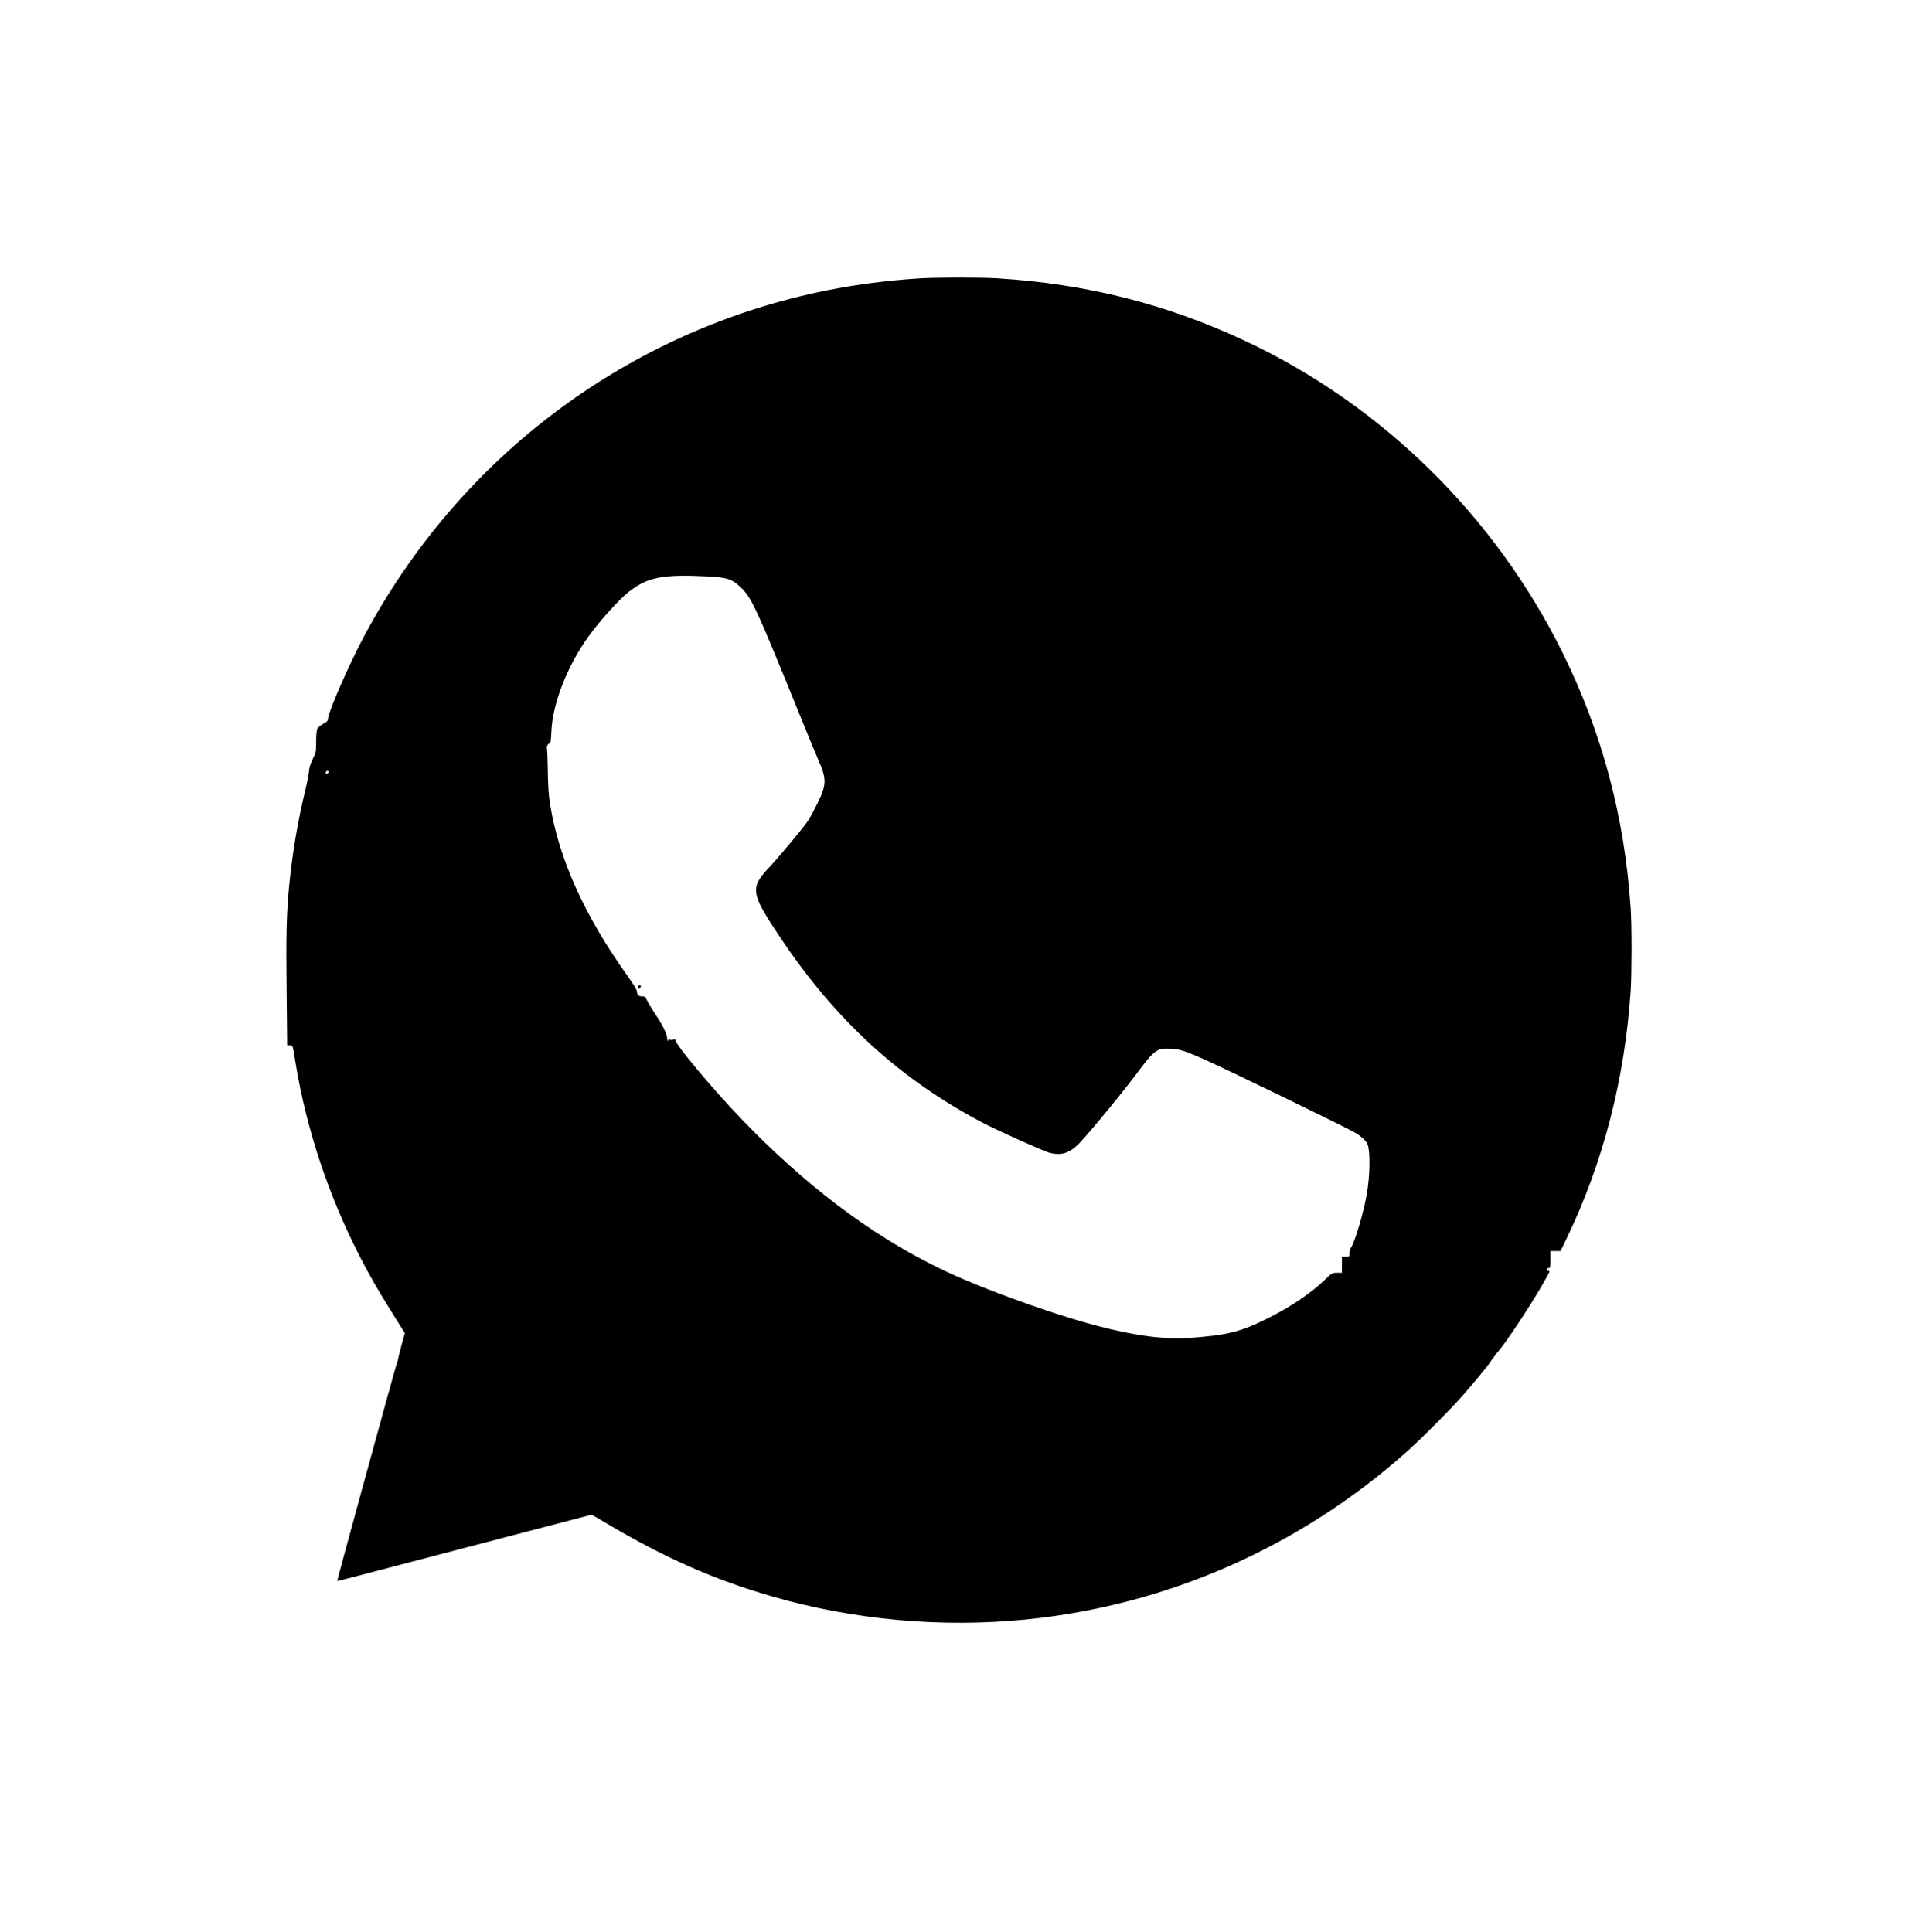 <?xml version="1.0" standalone="no"?>
<!DOCTYPE svg PUBLIC "-//W3C//DTD SVG 20010904//EN"
 "http://www.w3.org/TR/2001/REC-SVG-20010904/DTD/svg10.dtd">
<svg version="1.0" xmlns="http://www.w3.org/2000/svg"
 width="2042pt" height="2048pt" viewBox="0 0 2042 2048"
 preserveAspectRatio="xMidYMid meet">

<g transform="translate(0,2048) scale(0.1,-0.1)"
fill="#000000" stroke="none">
<path d="M9735 17529 c-326 -21 -658 -64 -965 -125 -2101 -419 -3894 -1758
-4913 -3669 -156 -291 -378 -800 -381 -870 -1 -25 -9 -34 -51 -57 -27 -14 -56
-37 -62 -50 -8 -14 -13 -66 -13 -135 0 -109 -1 -115 -37 -190 -25 -52 -38 -95
-39 -128 -2 -27 -19 -115 -38 -195 -79 -325 -137 -666 -170 -1000 -30 -295
-36 -535 -29 -1127 l6 -583 28 0 c33 0 27 18 64 -205 114 -686 344 -1379 671
-2020 102 -201 202 -375 360 -627 l124 -198 -30 -107 c-16 -60 -31 -119 -34
-133 -10 -52 -15 -70 -21 -80 -8 -12 -635 -2303 -632 -2307 3 -2 209 51 1202
312 182 47 494 129 695 182 201 52 463 121 583 152 l217 57 143 -84 c633 -375
1152 -604 1771 -783 864 -250 1800 -334 2696 -243 1503 152 2910 776 4041
1790 151 135 451 438 581 585 107 121 298 354 298 364 0 4 6 12 13 19 6 8 19
24 27 36 8 12 23 32 34 43 83 96 334 473 460 692 47 82 86 153 86 157 0 5 -7
8 -15 8 -8 0 -15 7 -15 15 0 8 9 15 20 15 19 0 20 7 20 90 l0 90 53 0 54 0 66
137 c387 805 613 1682 677 2618 12 192 13 685 0 880 -64 962 -302 1859 -721
2706 -715 1448 -1920 2631 -3369 3308 -831 389 -1682 603 -2620 661 -191 11
-646 11 -835 -1z m-2240 -3158 c205 -11 256 -26 342 -104 126 -115 167 -204
643 -1377 81 -201 167 -408 190 -460 91 -207 90 -266 -6 -461 -35 -72 -79
-154 -98 -183 -42 -66 -303 -380 -419 -504 -201 -215 -192 -270 123 -741 588
-878 1262 -1496 2140 -1959 140 -74 632 -296 703 -317 129 -38 223 -9 329 103
139 148 484 570 655 802 65 88 108 135 144 160 50 34 55 35 143 35 106 -1 165
-19 391 -120 289 -130 1476 -707 1586 -771 67 -39 117 -86 131 -123 30 -79 26
-326 -8 -526 -33 -191 -120 -488 -165 -564 -13 -20 -21 -50 -20 -68 2 -32 1
-33 -39 -33 l-40 0 0 -85 0 -85 -51 0 c-51 0 -54 -2 -128 -73 -150 -143 -349
-279 -581 -397 -308 -156 -443 -191 -860 -221 -448 -32 -1079 117 -2040 481
-514 195 -885 382 -1303 656 -685 450 -1380 1098 -1984 1850 -64 80 -113 151
-113 162 0 18 -3 20 -23 13 -14 -5 -30 -6 -38 0 -10 6 -16 3 -21 -9 -5 -12 -7
-8 -7 13 -2 53 -40 135 -119 254 -43 64 -86 135 -96 159 -17 37 -23 42 -51 42
-38 0 -55 15 -55 50 0 16 -35 74 -96 160 -462 646 -735 1254 -826 1833 -15 96
-21 192 -23 354 -2 122 -6 226 -10 232 -8 14 12 51 29 51 10 0 15 31 19 128
12 293 168 694 390 1002 123 172 339 410 439 485 199 150 353 179 823 156z
m-4015 -2076 c0 -8 -7 -15 -15 -15 -16 0 -20 12 -8 23 11 12 23 8 23 -8z"/>
<path d="M6763 10025 c-3 -9 -3 -18 0 -21 9 -9 27 6 27 22 0 19 -19 18 -27 -1z"/>
</g>
</svg>
